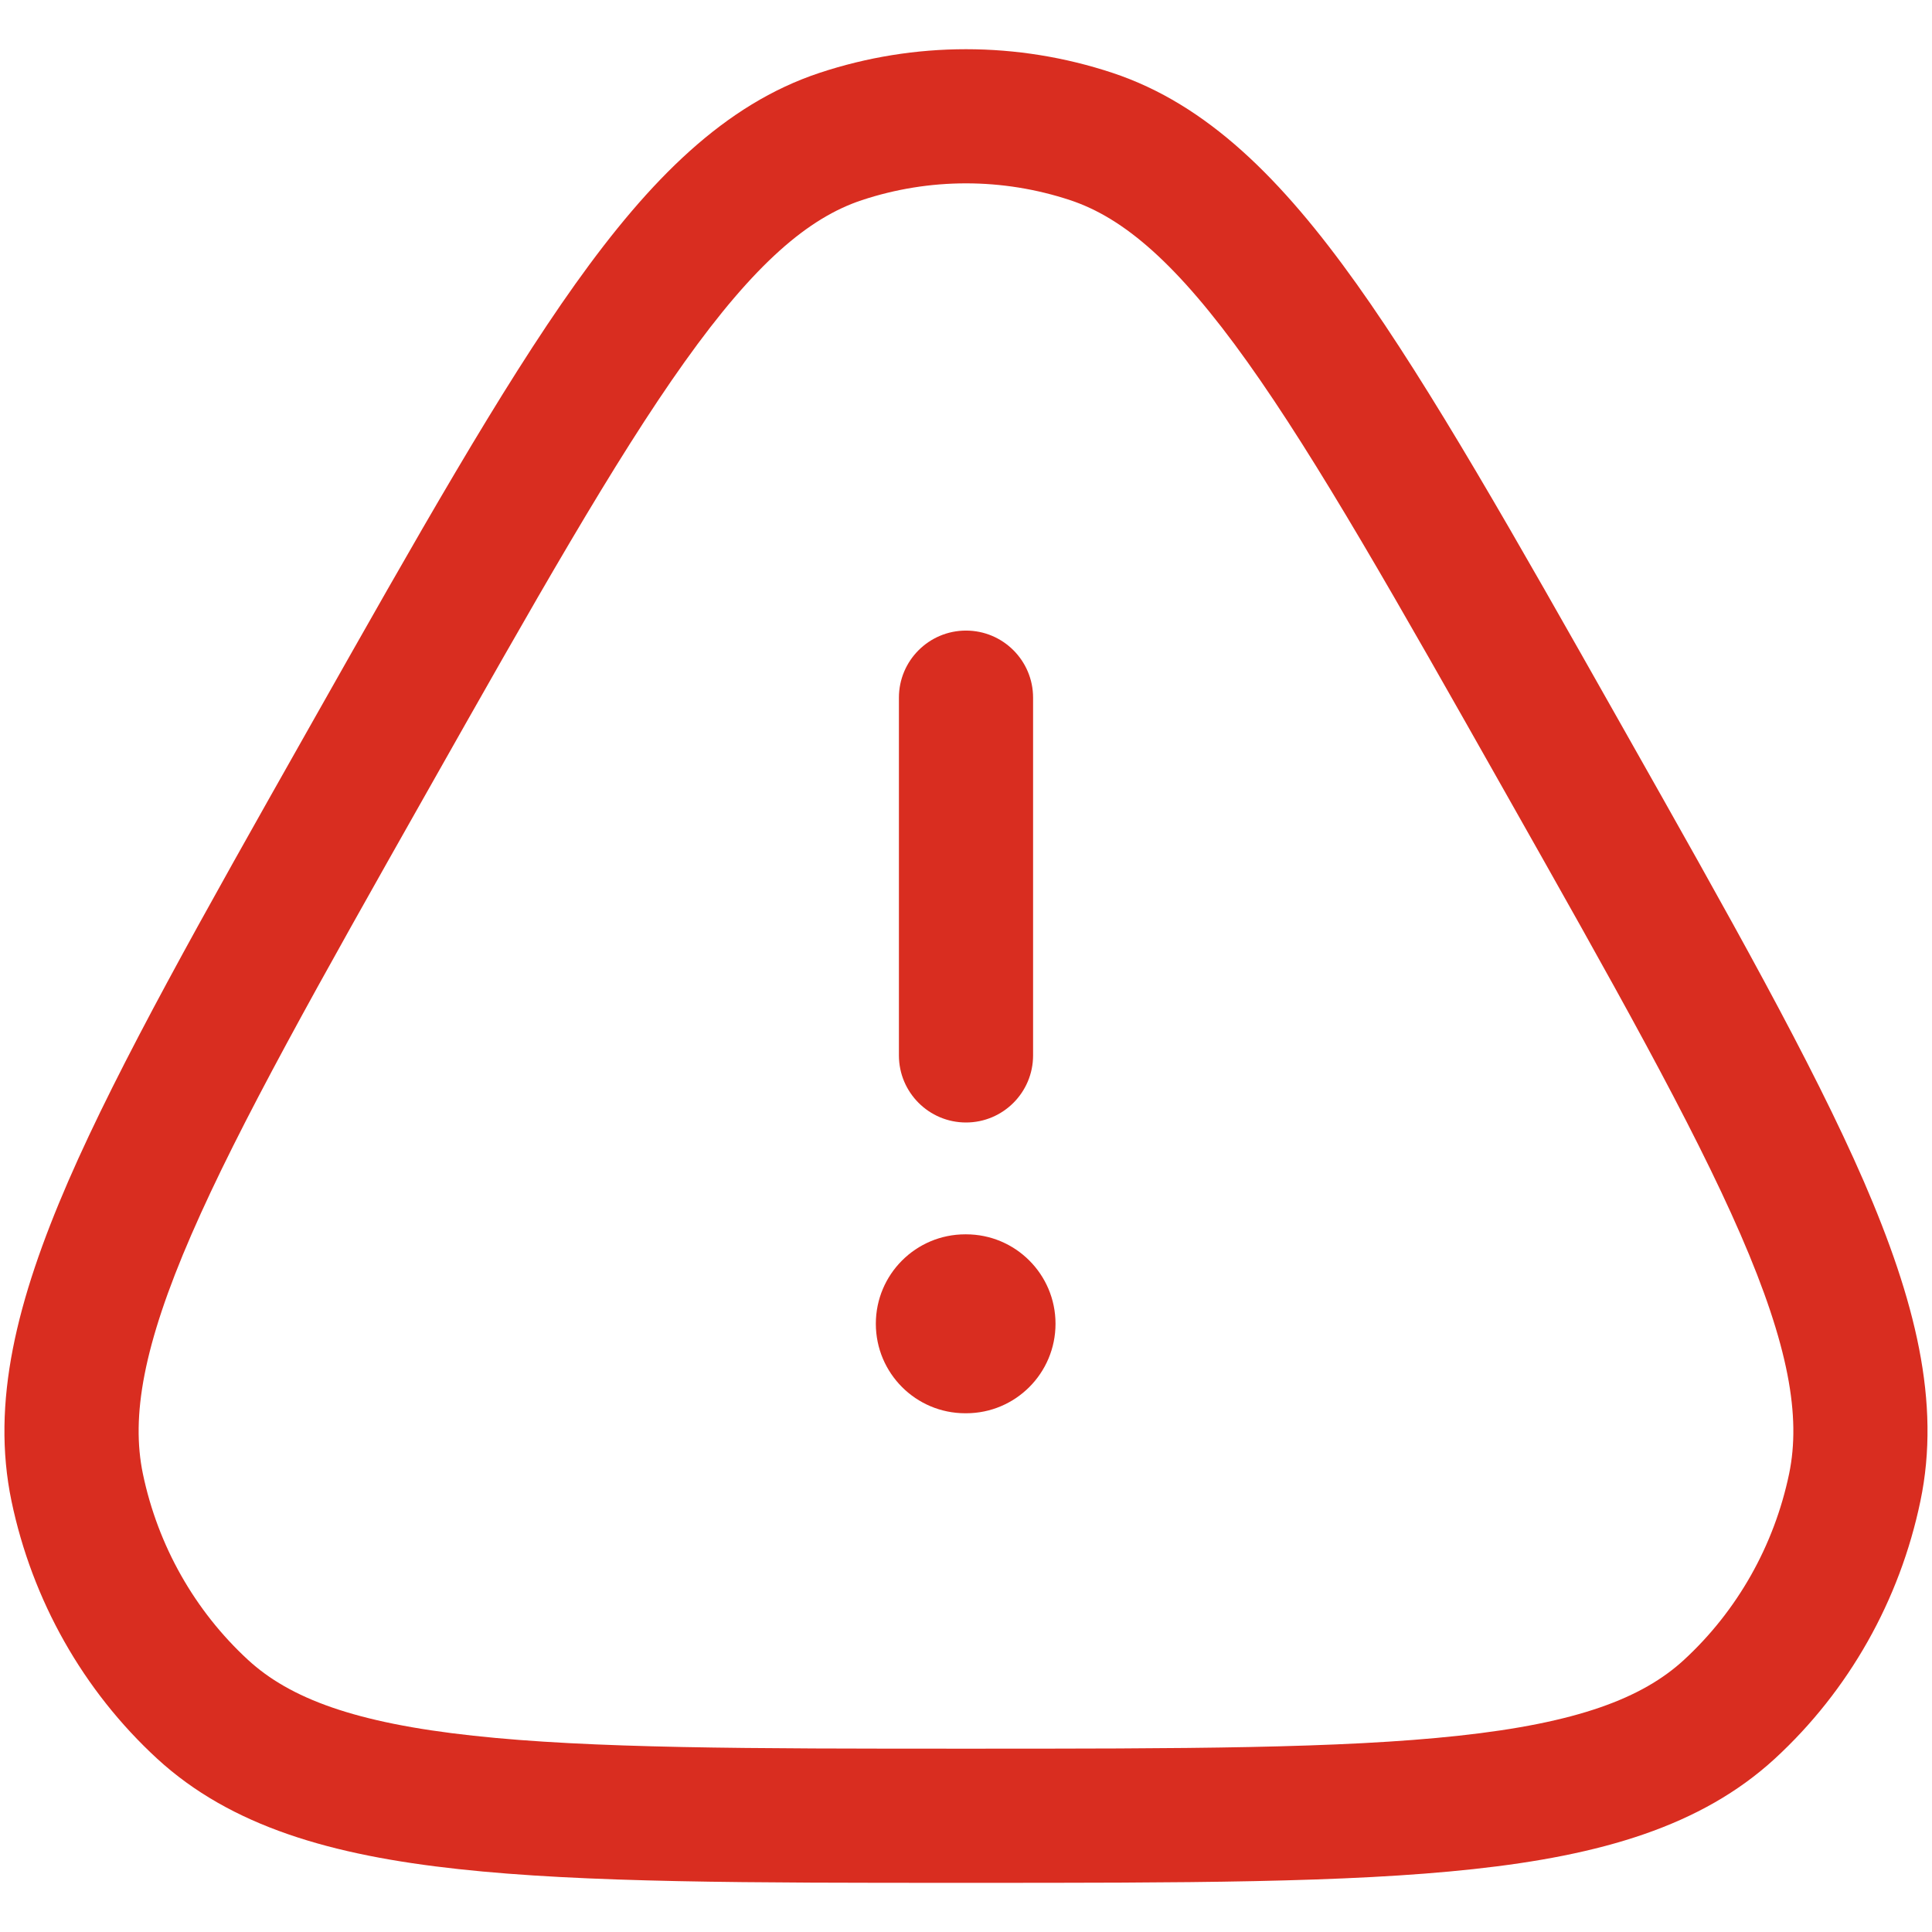<svg width="18" height="18" viewBox="0 0 18 18" fill="none" xmlns="http://www.w3.org/2000/svg">
<path d="M8.16 12.333C8.16 11.873 8.533 11.5 8.993 11.5H9.001C9.461 11.5 9.834 11.873 9.834 12.333C9.834 12.794 9.461 13.167 9.001 13.167H8.993C8.533 13.167 8.16 12.794 8.16 12.333Z" fill="#D92D20"/>
<path d="M8.375 9.833C8.375 10.178 8.655 10.458 9 10.458C9.345 10.458 9.625 10.178 9.625 9.833V6.5C9.625 6.155 9.345 5.875 9 5.875C8.655 5.875 8.375 6.155 8.375 6.5V9.833Z" fill="#D92D20"/>
<path fill-rule="evenodd" clip-rule="evenodd" d="M7.635 0.679C8.522 0.385 9.478 0.385 10.365 0.679C11.248 0.972 11.942 1.668 12.639 2.645C13.333 3.619 14.101 4.977 15.09 6.727L15.129 6.796C16.118 8.546 16.885 9.904 17.364 11.005C17.844 12.112 18.084 13.067 17.892 13.985C17.7 14.909 17.226 15.75 16.536 16.385C15.847 17.018 14.909 17.286 13.728 17.414C12.554 17.542 11.018 17.542 9.041 17.542H8.959C6.982 17.542 5.446 17.542 4.272 17.414C3.091 17.286 2.153 17.018 1.464 16.385C0.774 15.75 0.3 14.909 0.107 13.985C-0.084 13.067 0.156 12.112 0.636 11.005C1.115 9.904 1.882 8.546 2.871 6.796L2.91 6.727C3.899 4.977 4.667 3.619 5.361 2.645C6.058 1.668 6.752 0.972 7.635 0.679ZM9.971 1.865C9.34 1.656 8.66 1.656 8.029 1.865C7.532 2.03 7.033 2.454 6.379 3.371C5.727 4.285 4.992 5.585 3.979 7.377C2.966 9.169 2.232 10.47 1.783 11.503C1.333 12.539 1.221 13.198 1.331 13.73C1.471 14.402 1.815 15.008 2.311 15.465C2.7 15.823 3.307 16.052 4.407 16.171C5.506 16.291 6.974 16.292 9 16.292C11.026 16.292 12.494 16.291 13.593 16.171C14.693 16.052 15.3 15.823 15.689 15.465C16.185 15.008 16.529 14.402 16.669 13.73C16.779 13.198 16.667 12.539 16.217 11.503C15.768 10.47 15.034 9.169 14.021 7.377C13.008 5.585 12.273 4.285 11.621 3.371C10.967 2.454 10.468 2.03 9.971 1.865Z" fill="#D92D20"/>
</svg>
